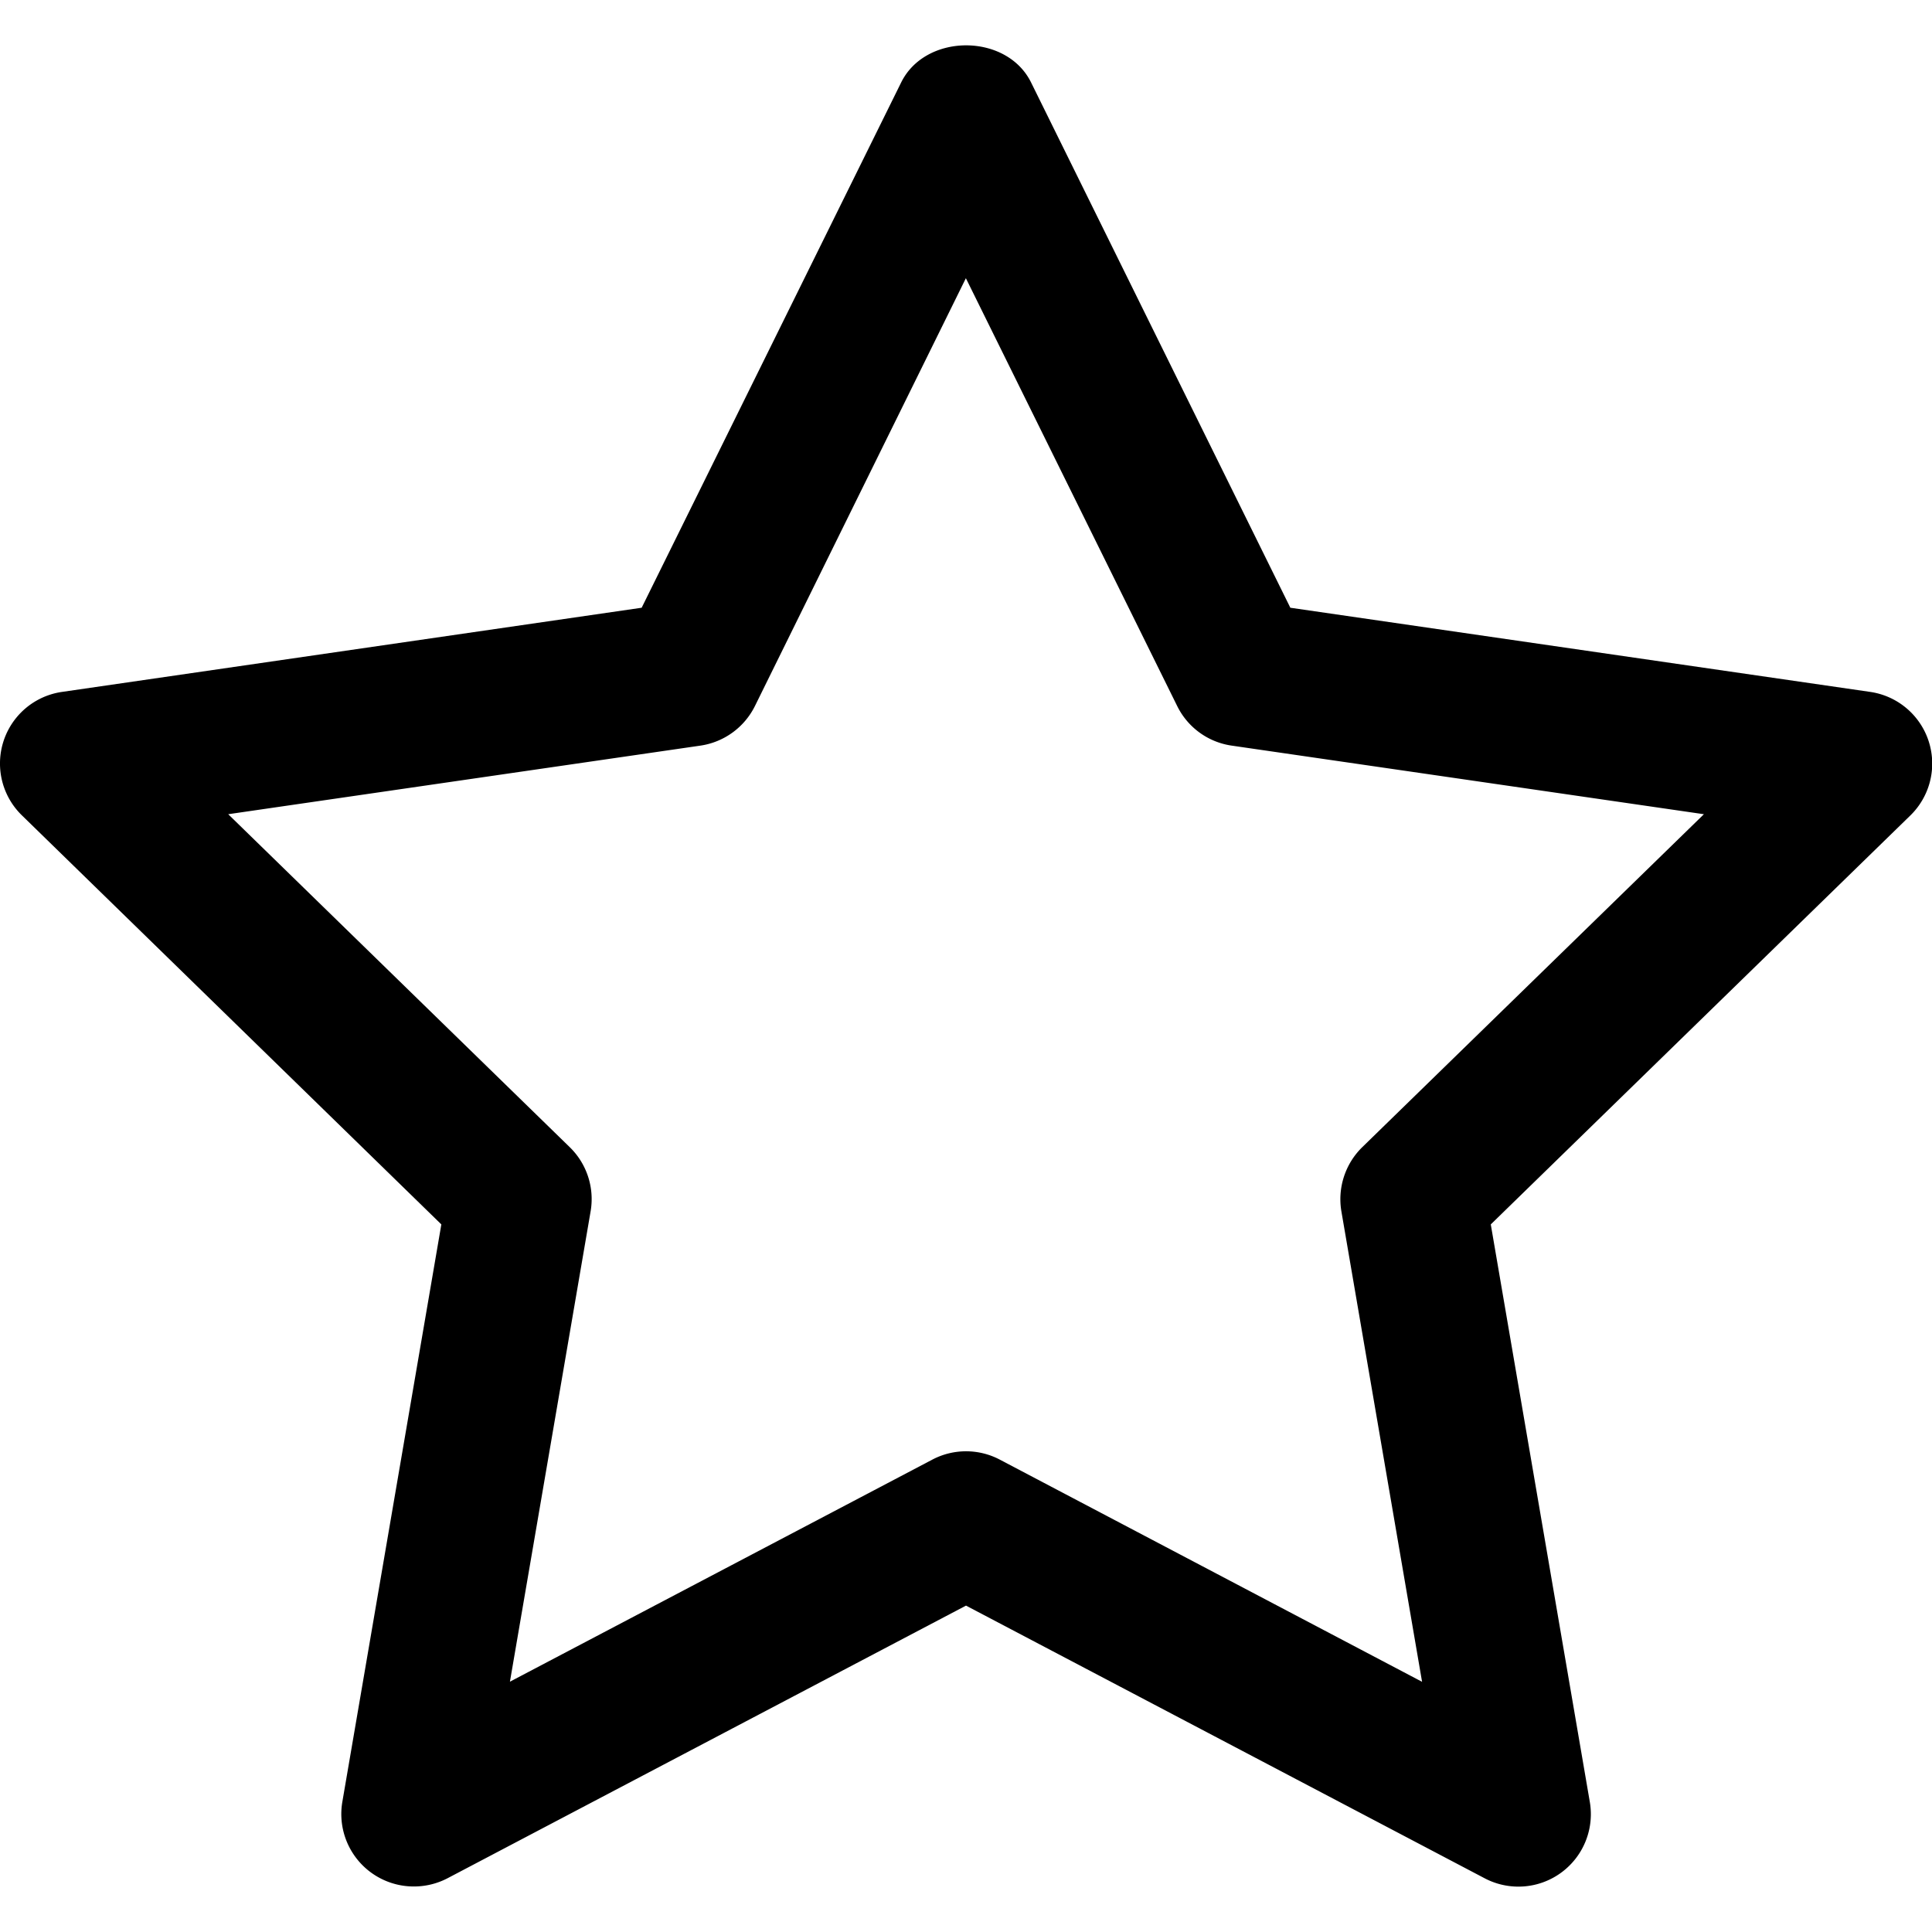 <svg xmlns="http://www.w3.org/2000/svg" viewBox="0 0 16 16">
    <path d="M3.427 15.623a.6.6 0 0 1-.592-.7l.82-4.783L.183 6.754A.599.599 0 0 1 .514 5.73l4.8-.697L7.463.683c.202-.41.874-.41 1.076 0l2.147 4.35 4.802.697a.6.6 0 0 1 .332 1.024l-3.474 3.386.82 4.782a.6.6 0 0 1-.871.633L8 13.297l-4.294 2.258a.602.602 0 0 1-.28.068M1.89 6.743l2.829 2.758a.6.6 0 0 1 .172.532l-.668 3.894 3.498-1.839a.6.6 0 0 1 .559 0l3.497 1.84-.668-3.895a.603.603 0 0 1 .172-.532l2.83-2.758-3.91-.568a.598.598 0 0 1-.452-.328l-1.75-3.543-1.747 3.543a.601.601 0 0 1-.452.328l-3.91.568"/>
</svg>
